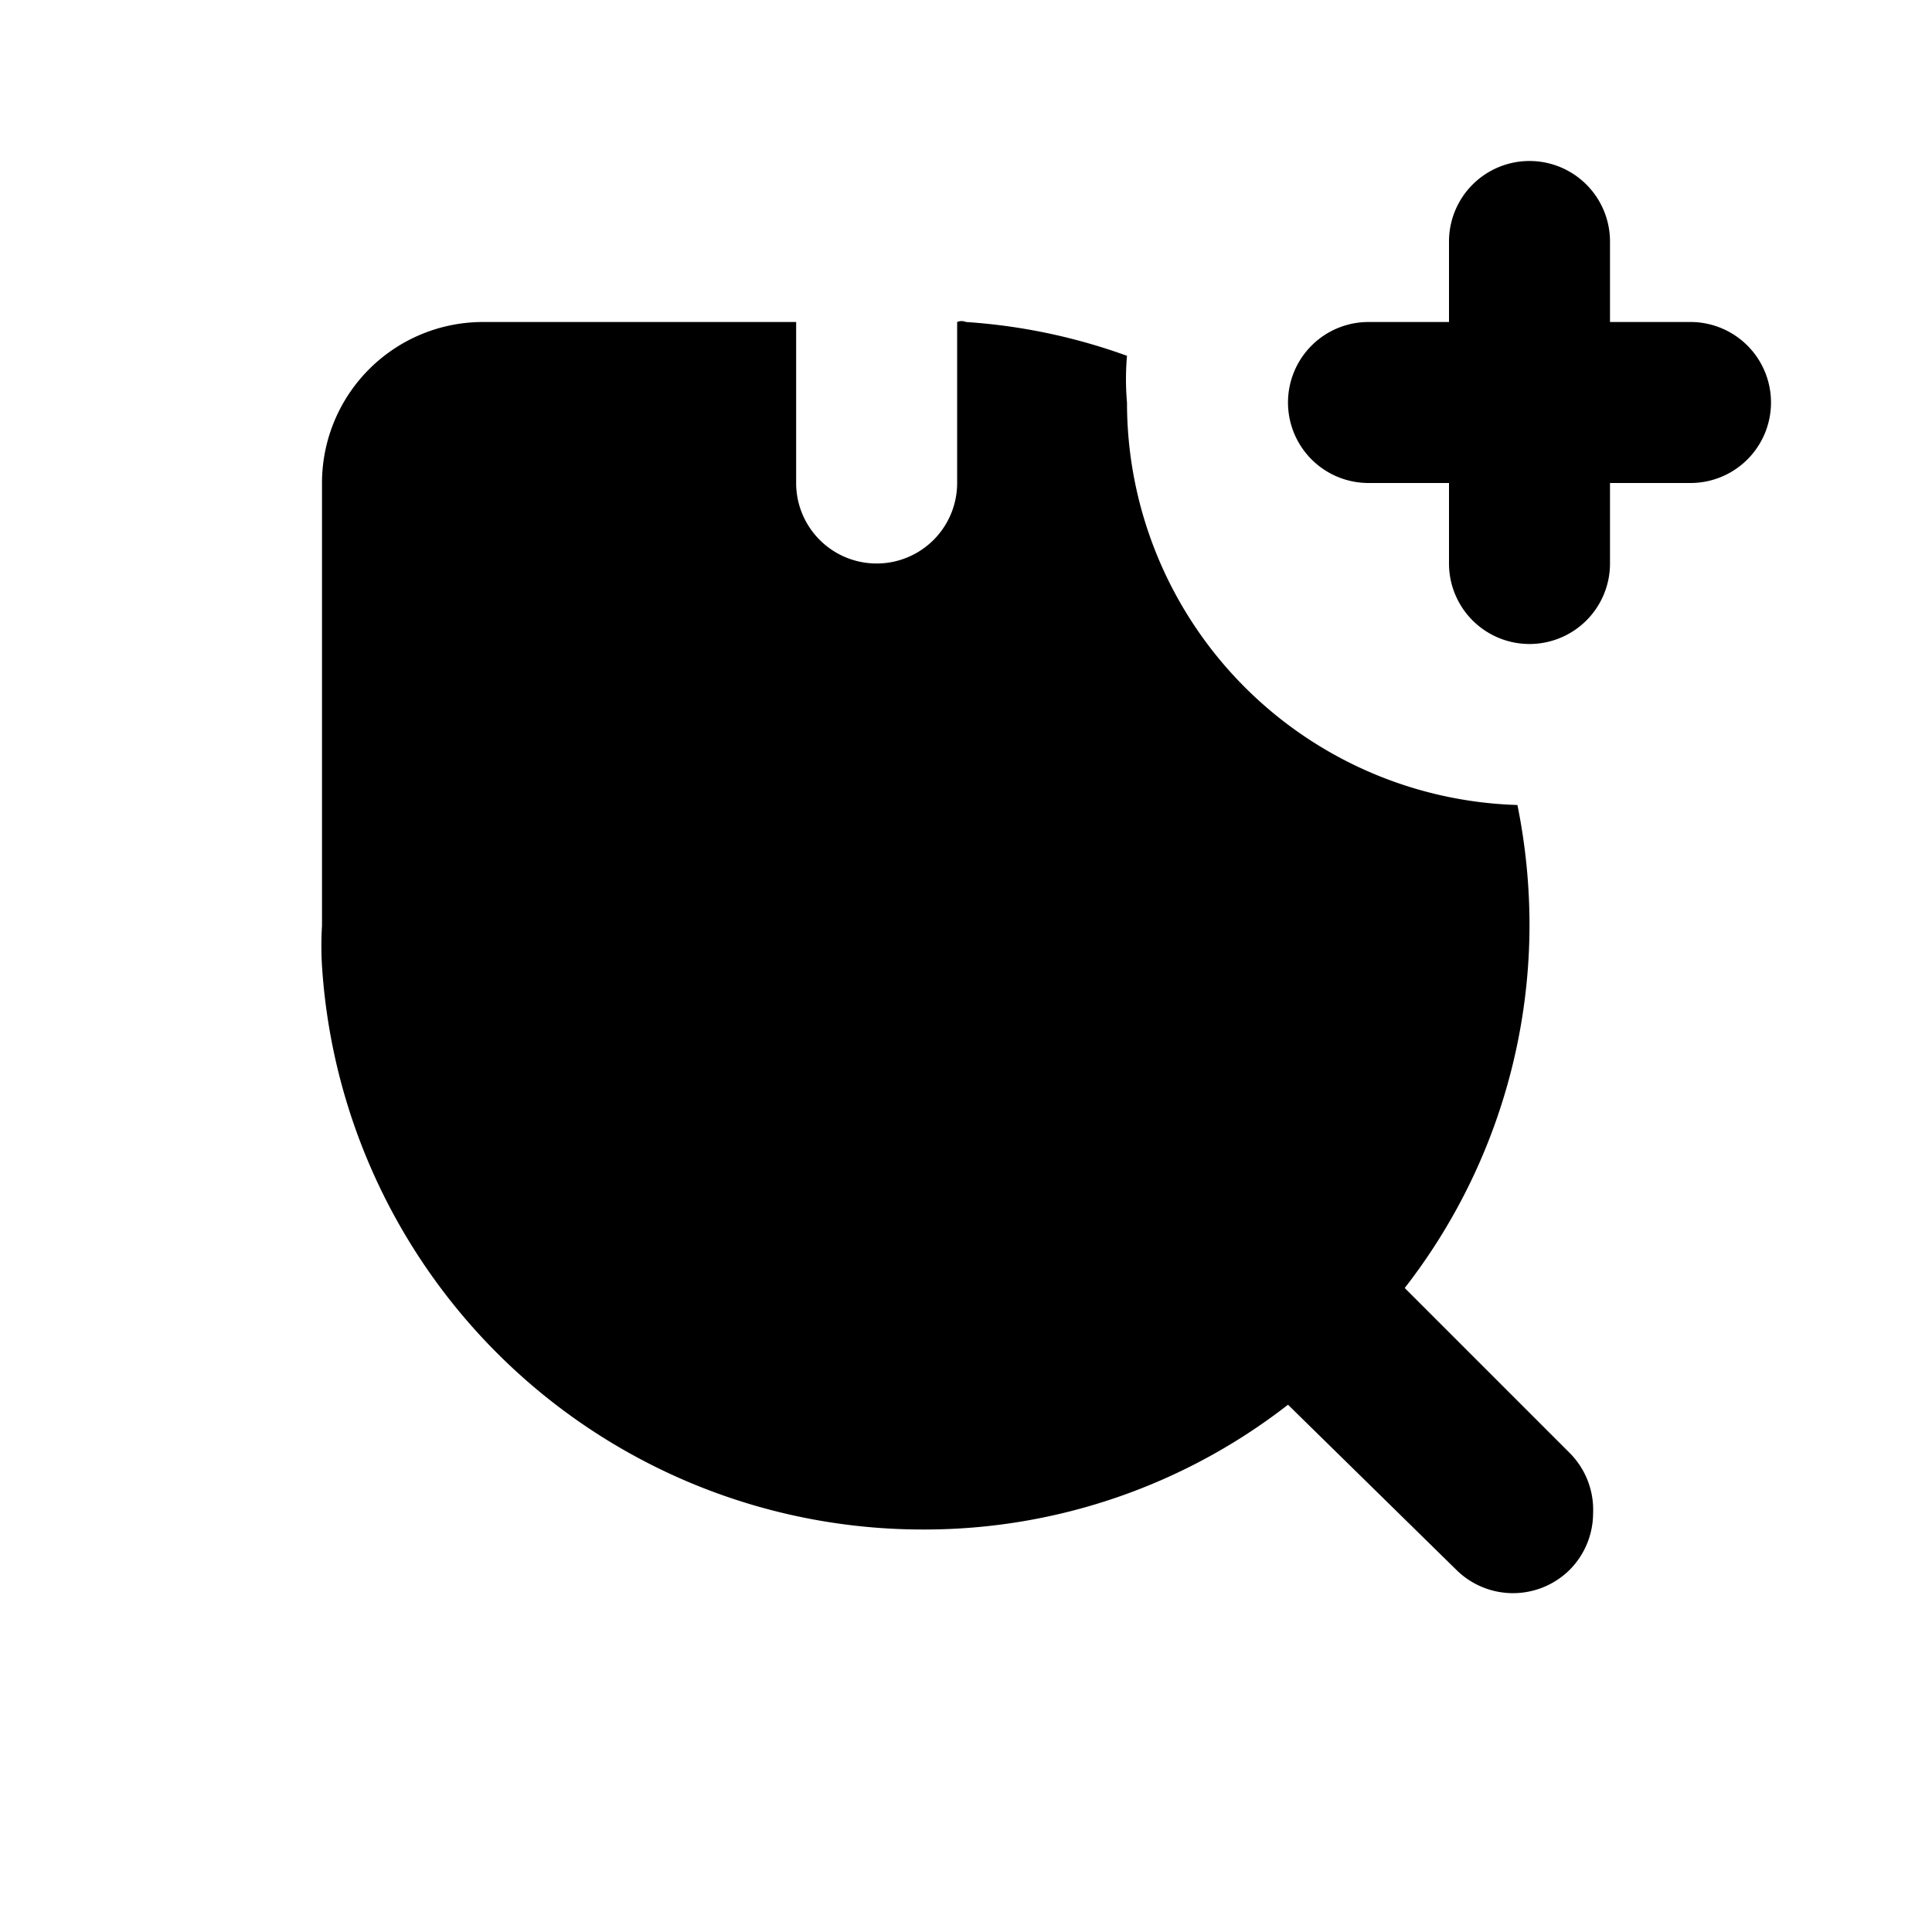 <svg id="Add-Label-Icon" xmlns="http://www.w3.org/2000/svg" width="24" height="24" viewBox="0 0 24 24"><title>add-label-icon-v02</title><path d="M19.79,18.8a1,1,0,0,1-.29.7,1,1,0,0,1-1.41,0L16,17.45A7.35,7.35,0,0,1,11.5,19,7.48,7.48,0,0,1,4,12a4.19,4.19,0,0,1,0-.5V6A2,2,0,0,1,6,4L9.89,4V6a1,1,0,0,0,2,0V4A.14.14,0,0,1,12,4a7.26,7.26,0,0,1,2,.42A3.31,3.31,0,0,0,14,5a5,5,0,0,0,4.85,5A7.51,7.51,0,0,1,19,11.5,7.35,7.35,0,0,1,17.45,16l2.05,2.05A1,1,0,0,1,19.79,18.8Z"/><path d="M22,5h0a1,1,0,0,1-1,1H20V7a1,1,0,0,1-1,1h0a1,1,0,0,1-1-1V6H17a1,1,0,0,1-1-1h0a1,1,0,0,1,1-1h1V3a1,1,0,0,1,1-1h0a1,1,0,0,1,1,1V4h1A1,1,0,0,1,22,5Z"/></svg>